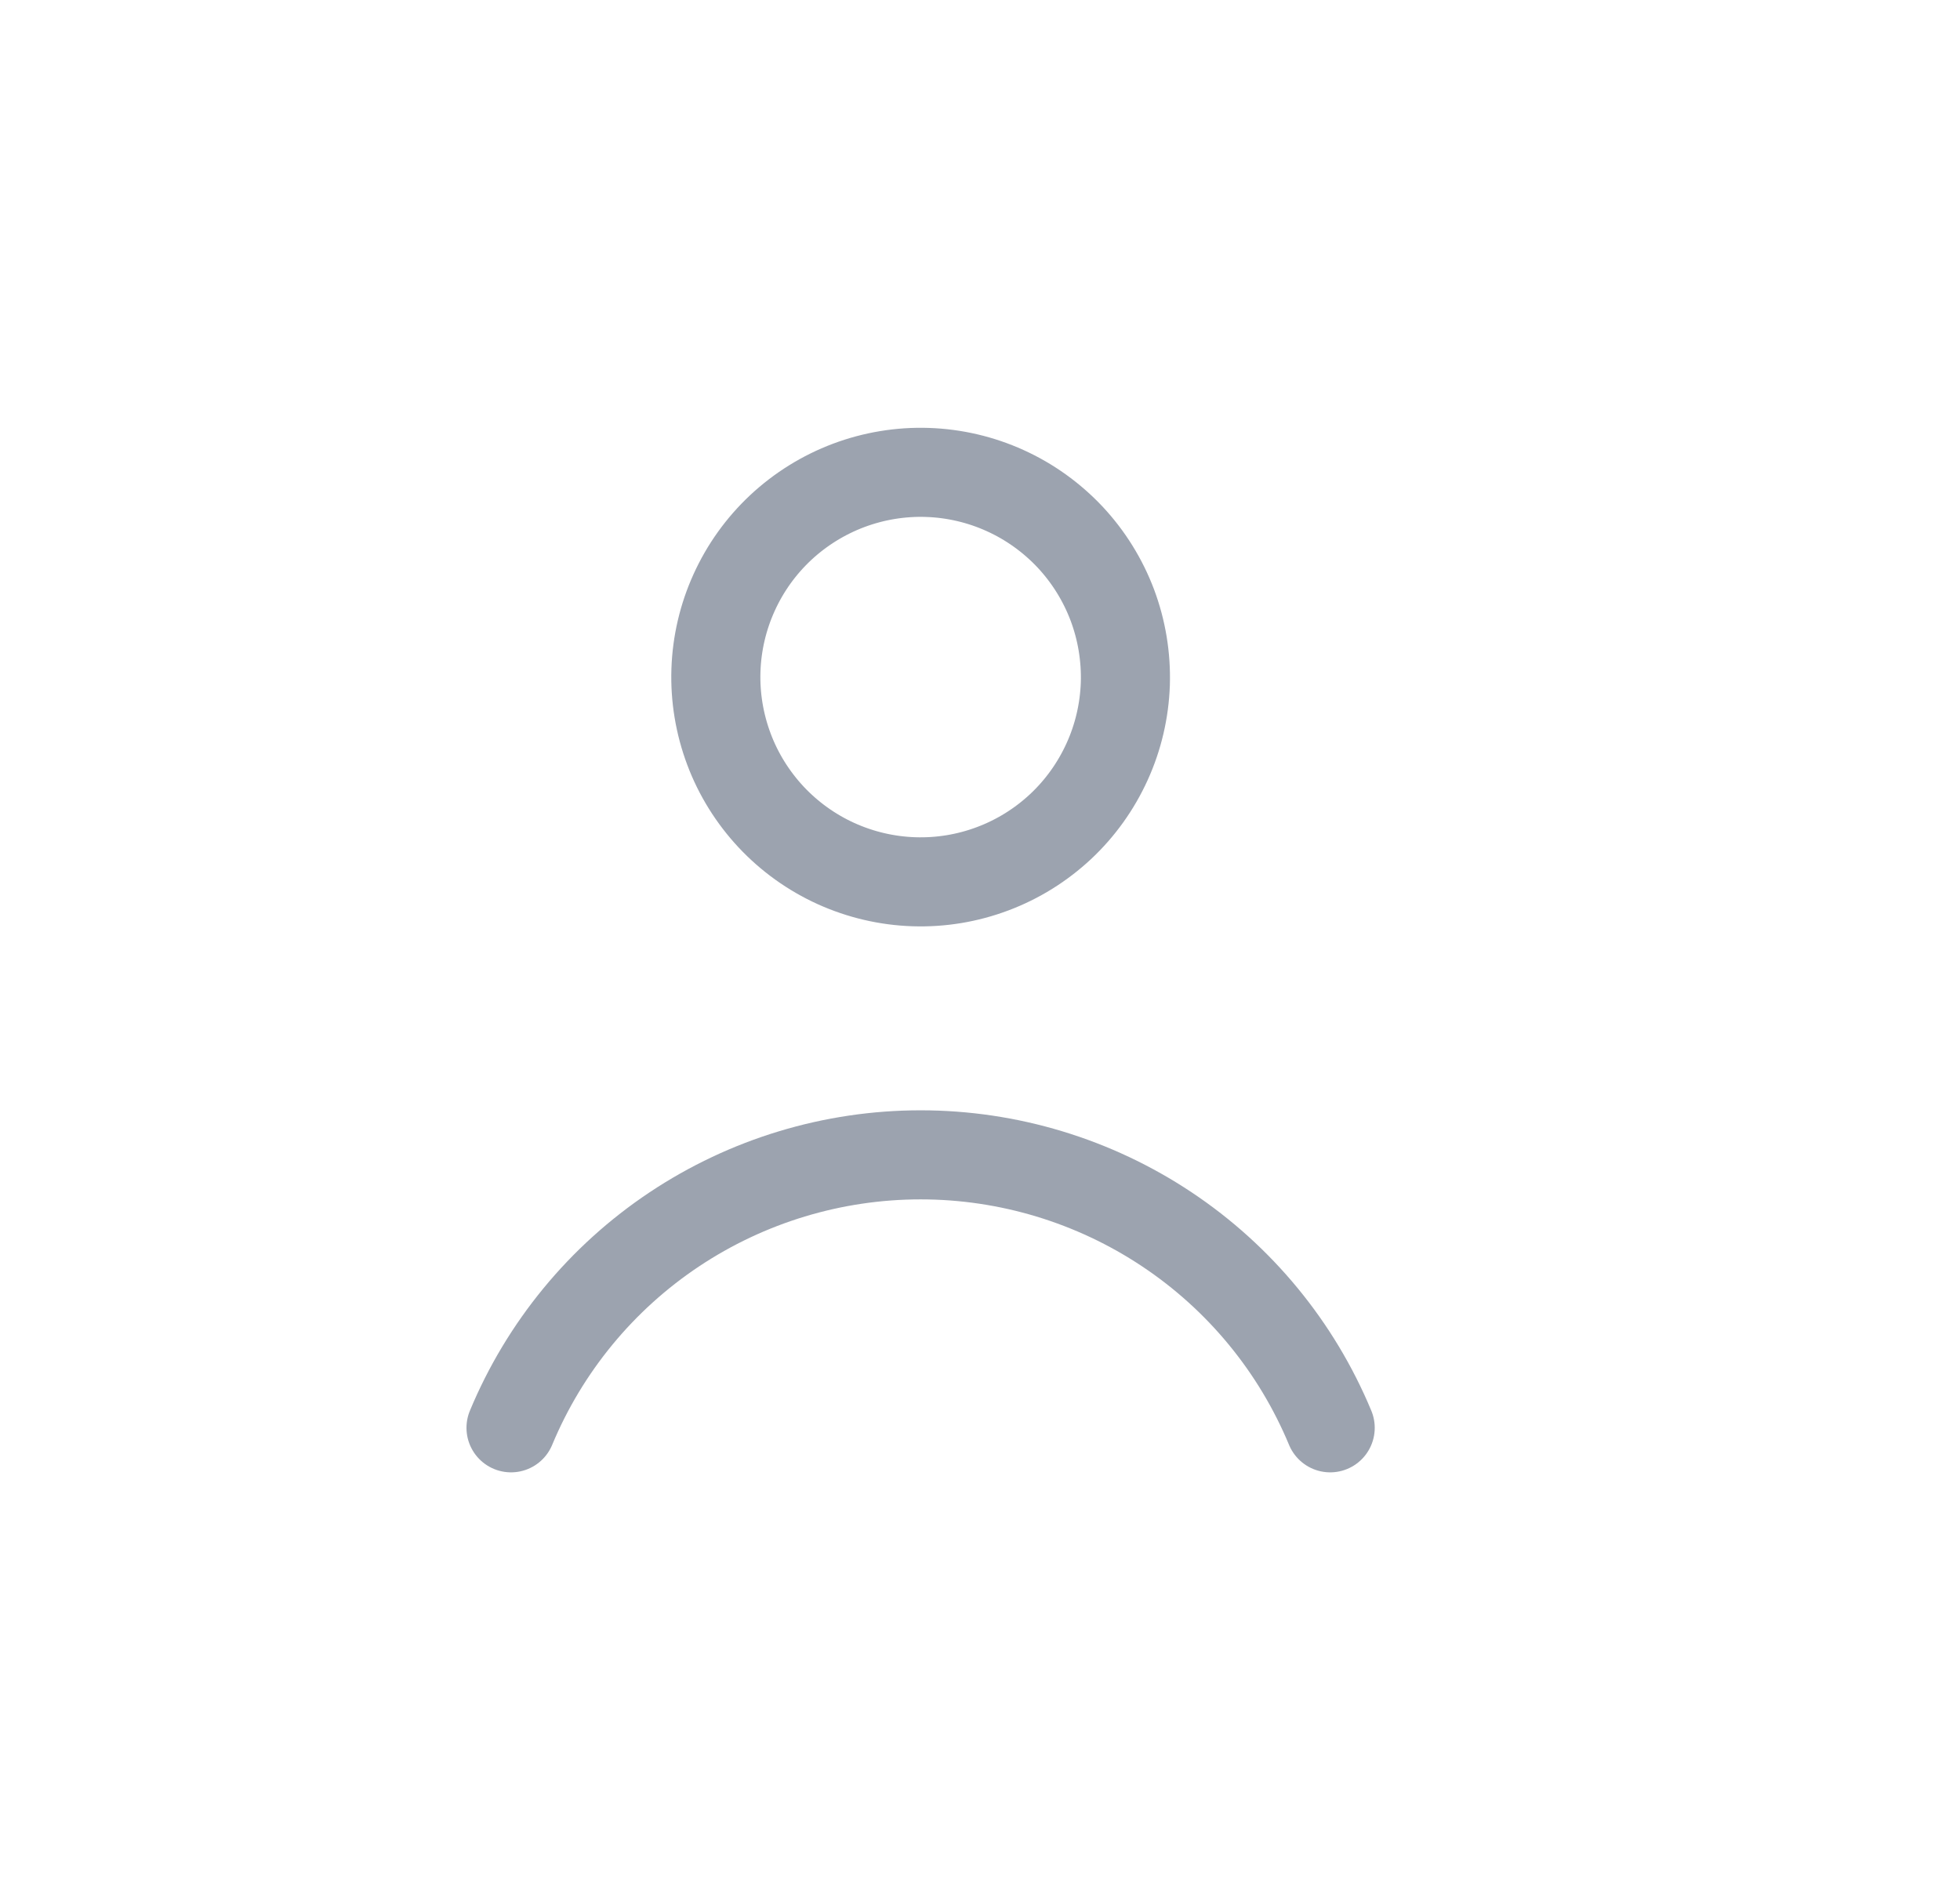 <svg width="33" height="32" viewBox="0 0 33 32" fill="none" xmlns="http://www.w3.org/2000/svg">
<g id="user">
<g id="Group 3">
<path id="Vector" d="M12.054 11.289C12.039 11.741 12.114 12.192 12.273 12.616C12.432 13.04 12.674 13.428 12.983 13.759C13.292 14.089 13.664 14.356 14.076 14.543C14.489 14.73 14.934 14.834 15.386 14.849C15.839 14.864 16.29 14.79 16.714 14.63C17.138 14.471 17.526 14.229 17.857 13.92C18.187 13.611 18.453 13.239 18.64 12.827C18.828 12.414 18.931 11.969 18.947 11.517C18.961 11.064 18.887 10.613 18.728 10.189C18.568 9.765 18.327 9.377 18.018 9.046C17.708 8.716 17.337 8.449 16.924 8.262C16.512 8.075 16.067 7.971 15.614 7.956C15.162 7.941 14.711 8.016 14.287 8.175C13.863 8.335 13.475 8.576 13.144 8.885C12.813 9.195 12.547 9.566 12.36 9.979C12.173 10.391 12.069 10.836 12.054 11.289Z" stroke="#9CA3AF" stroke-width="1.5" stroke-linecap="round" stroke-linejoin="round"/>
<path id="Vector_2" d="M22.396 24.045C21.831 22.685 20.875 21.521 19.647 20.703C18.419 19.885 16.976 19.448 15.5 19.448C14.024 19.448 12.581 19.885 11.353 20.703C10.126 21.521 9.169 22.685 8.604 24.045" stroke="#9CA3AF" stroke-width="1.5" stroke-linecap="round" stroke-linejoin="round"/>
</g>
</g>
</svg>
